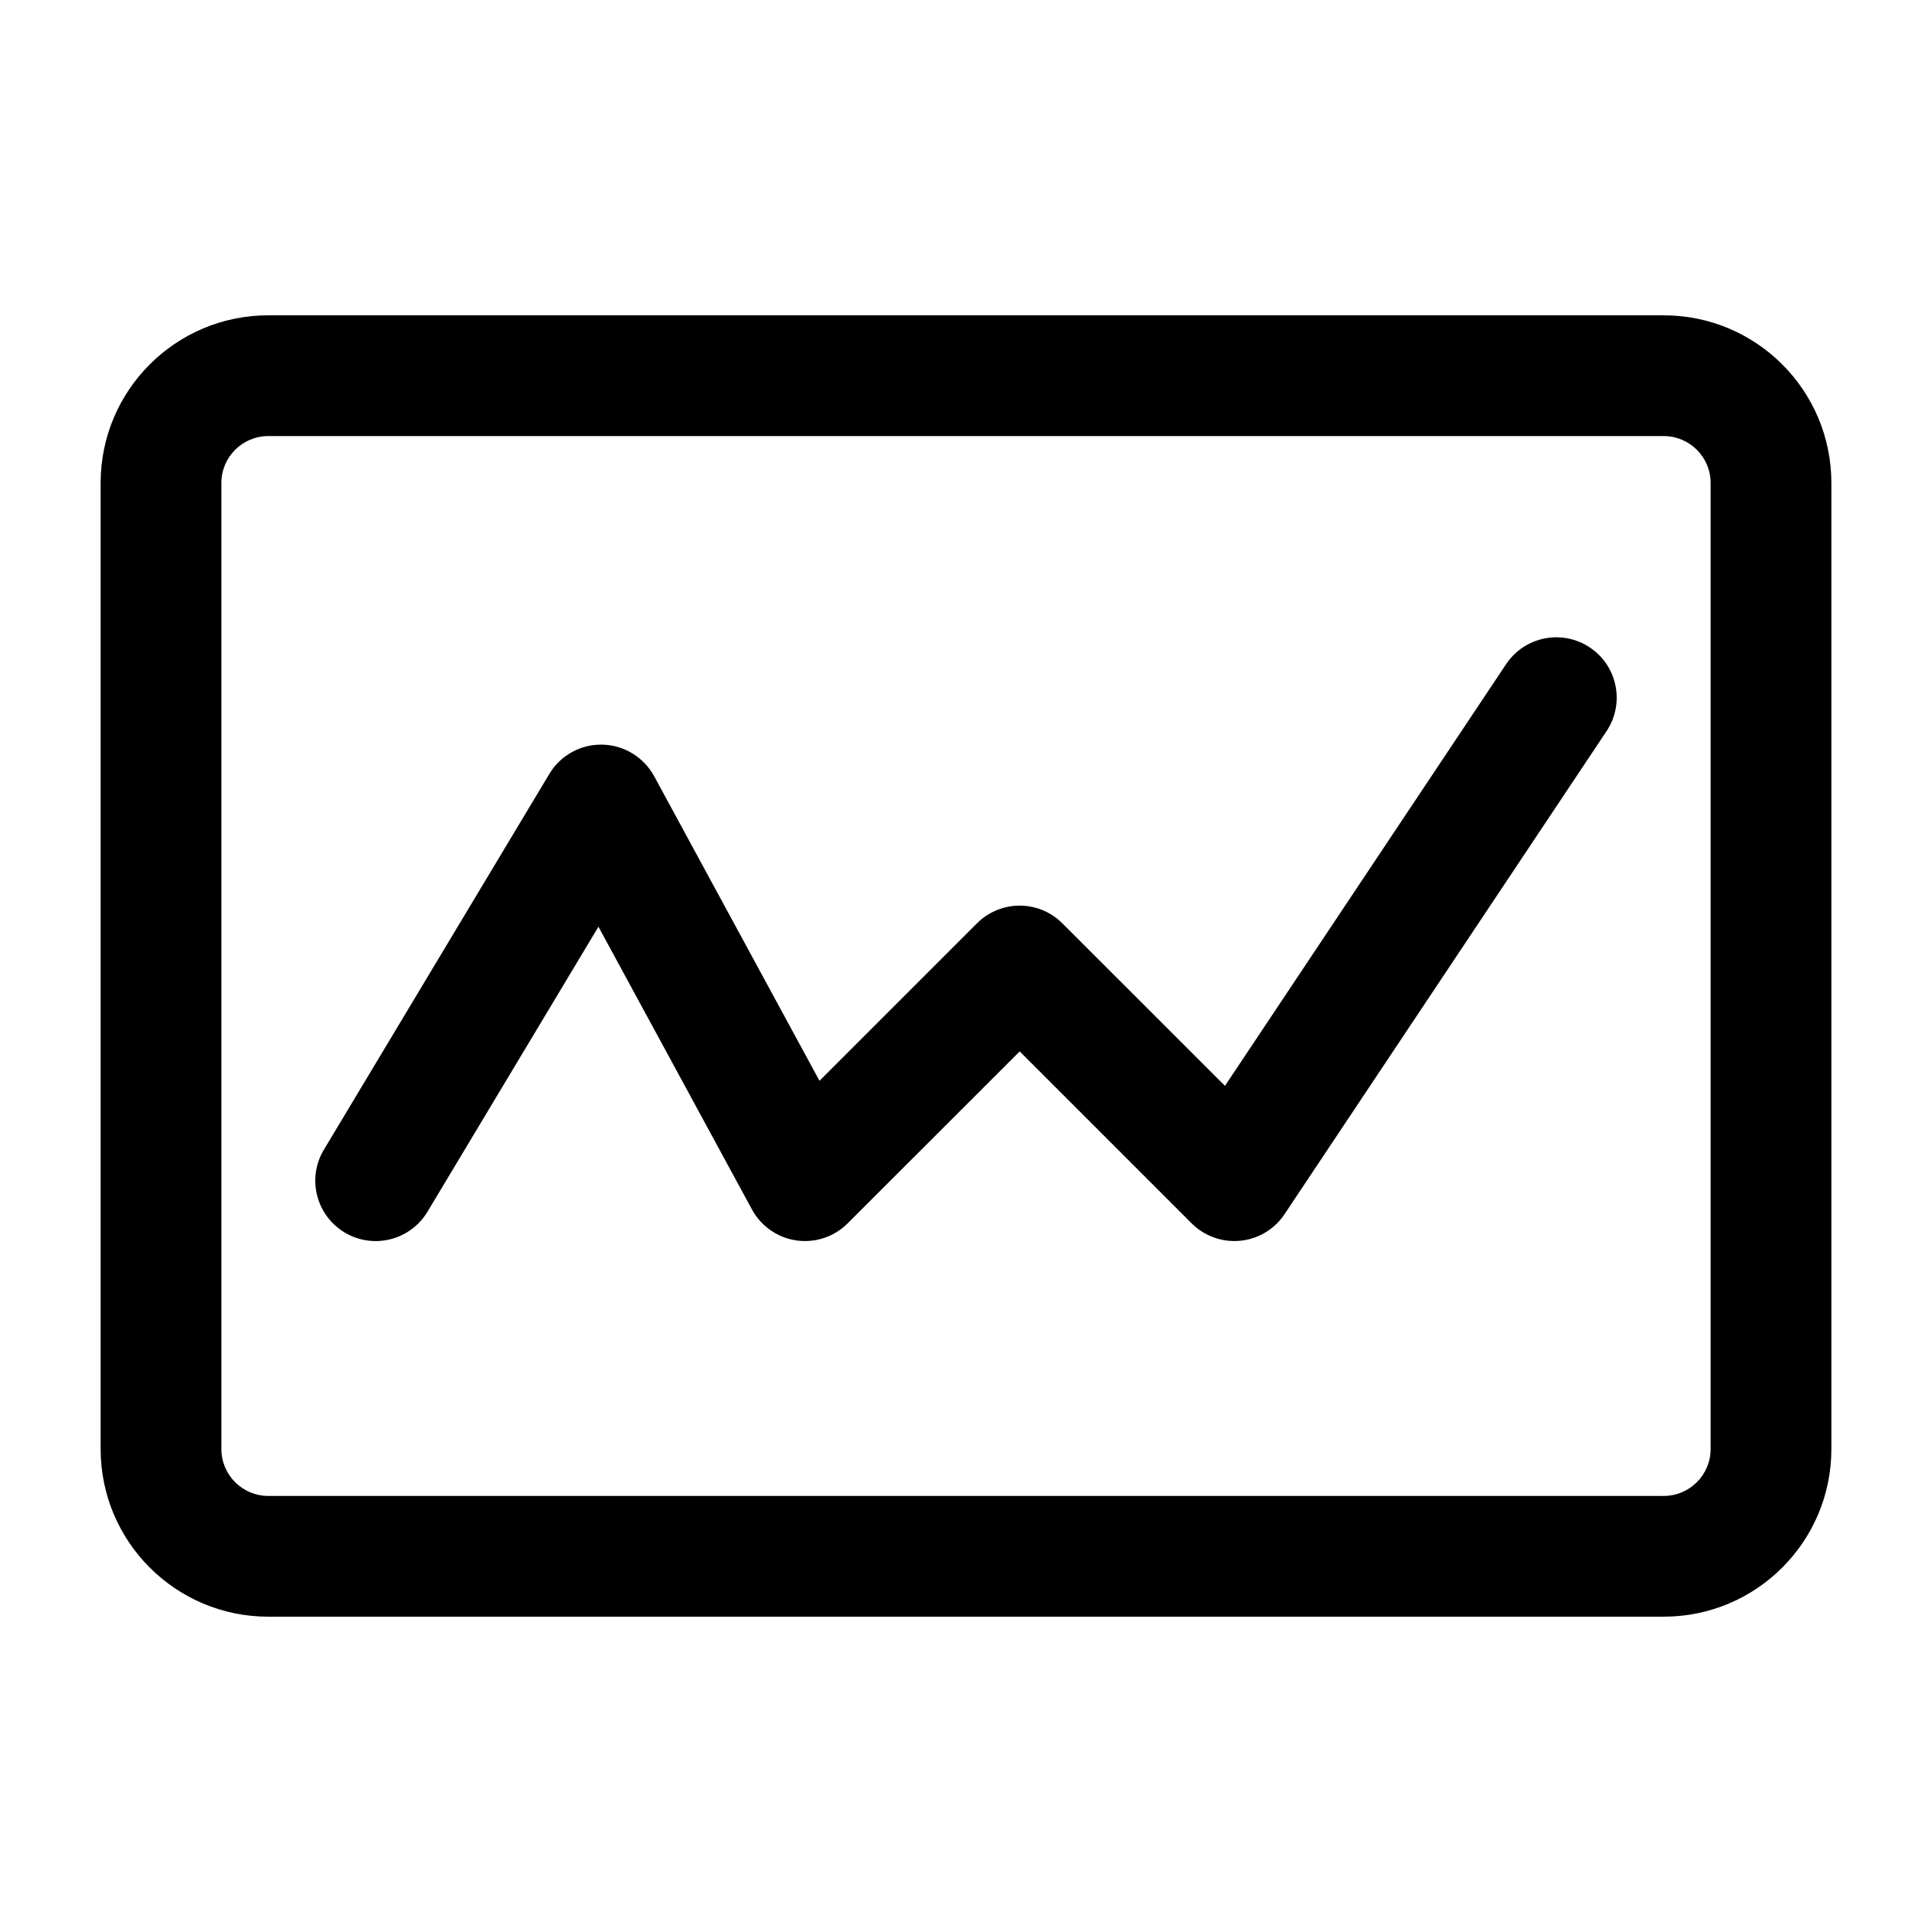 <svg width="24" height="24" viewBox="0 0 24 24" fill="none" xmlns="http://www.w3.org/2000/svg">
<path fill-rule="evenodd" clip-rule="evenodd" d="M3.333 5.417C3.011 5.417 2.75 5.678 2.75 6V18C2.75 18.322 3.011 18.583 3.333 18.583H20.667C20.989 18.583 21.25 18.322 21.25 18V6C21.25 5.678 20.989 5.417 20.667 5.417H3.333ZM1.25 6C1.25 4.849 2.183 3.917 3.333 3.917H20.667C21.817 3.917 22.75 4.849 22.75 6V18C22.75 19.151 21.817 20.083 20.667 20.083H3.333C2.183 20.083 1.25 19.151 1.25 18V6ZM19.749 8.043C20.094 8.272 20.187 8.738 19.957 9.083L15.957 15.083C15.833 15.27 15.631 15.391 15.407 15.413C15.184 15.435 14.962 15.356 14.803 15.197L12.667 13.061L10.53 15.197C10.363 15.364 10.127 15.443 9.892 15.409C9.658 15.375 9.454 15.232 9.341 15.024L7.434 11.512L5.31 15.053C5.097 15.408 4.636 15.523 4.281 15.31C3.926 15.097 3.81 14.636 4.024 14.281L6.824 9.614C6.962 9.383 7.214 9.244 7.483 9.25C7.752 9.256 7.997 9.406 8.126 9.642L10.18 13.426L12.136 11.47C12.277 11.329 12.468 11.25 12.667 11.25C12.866 11.25 13.056 11.329 13.197 11.47L15.217 13.489L18.709 8.251C18.939 7.906 19.405 7.813 19.749 8.043Z" fill="currentColor"/>
</svg>
